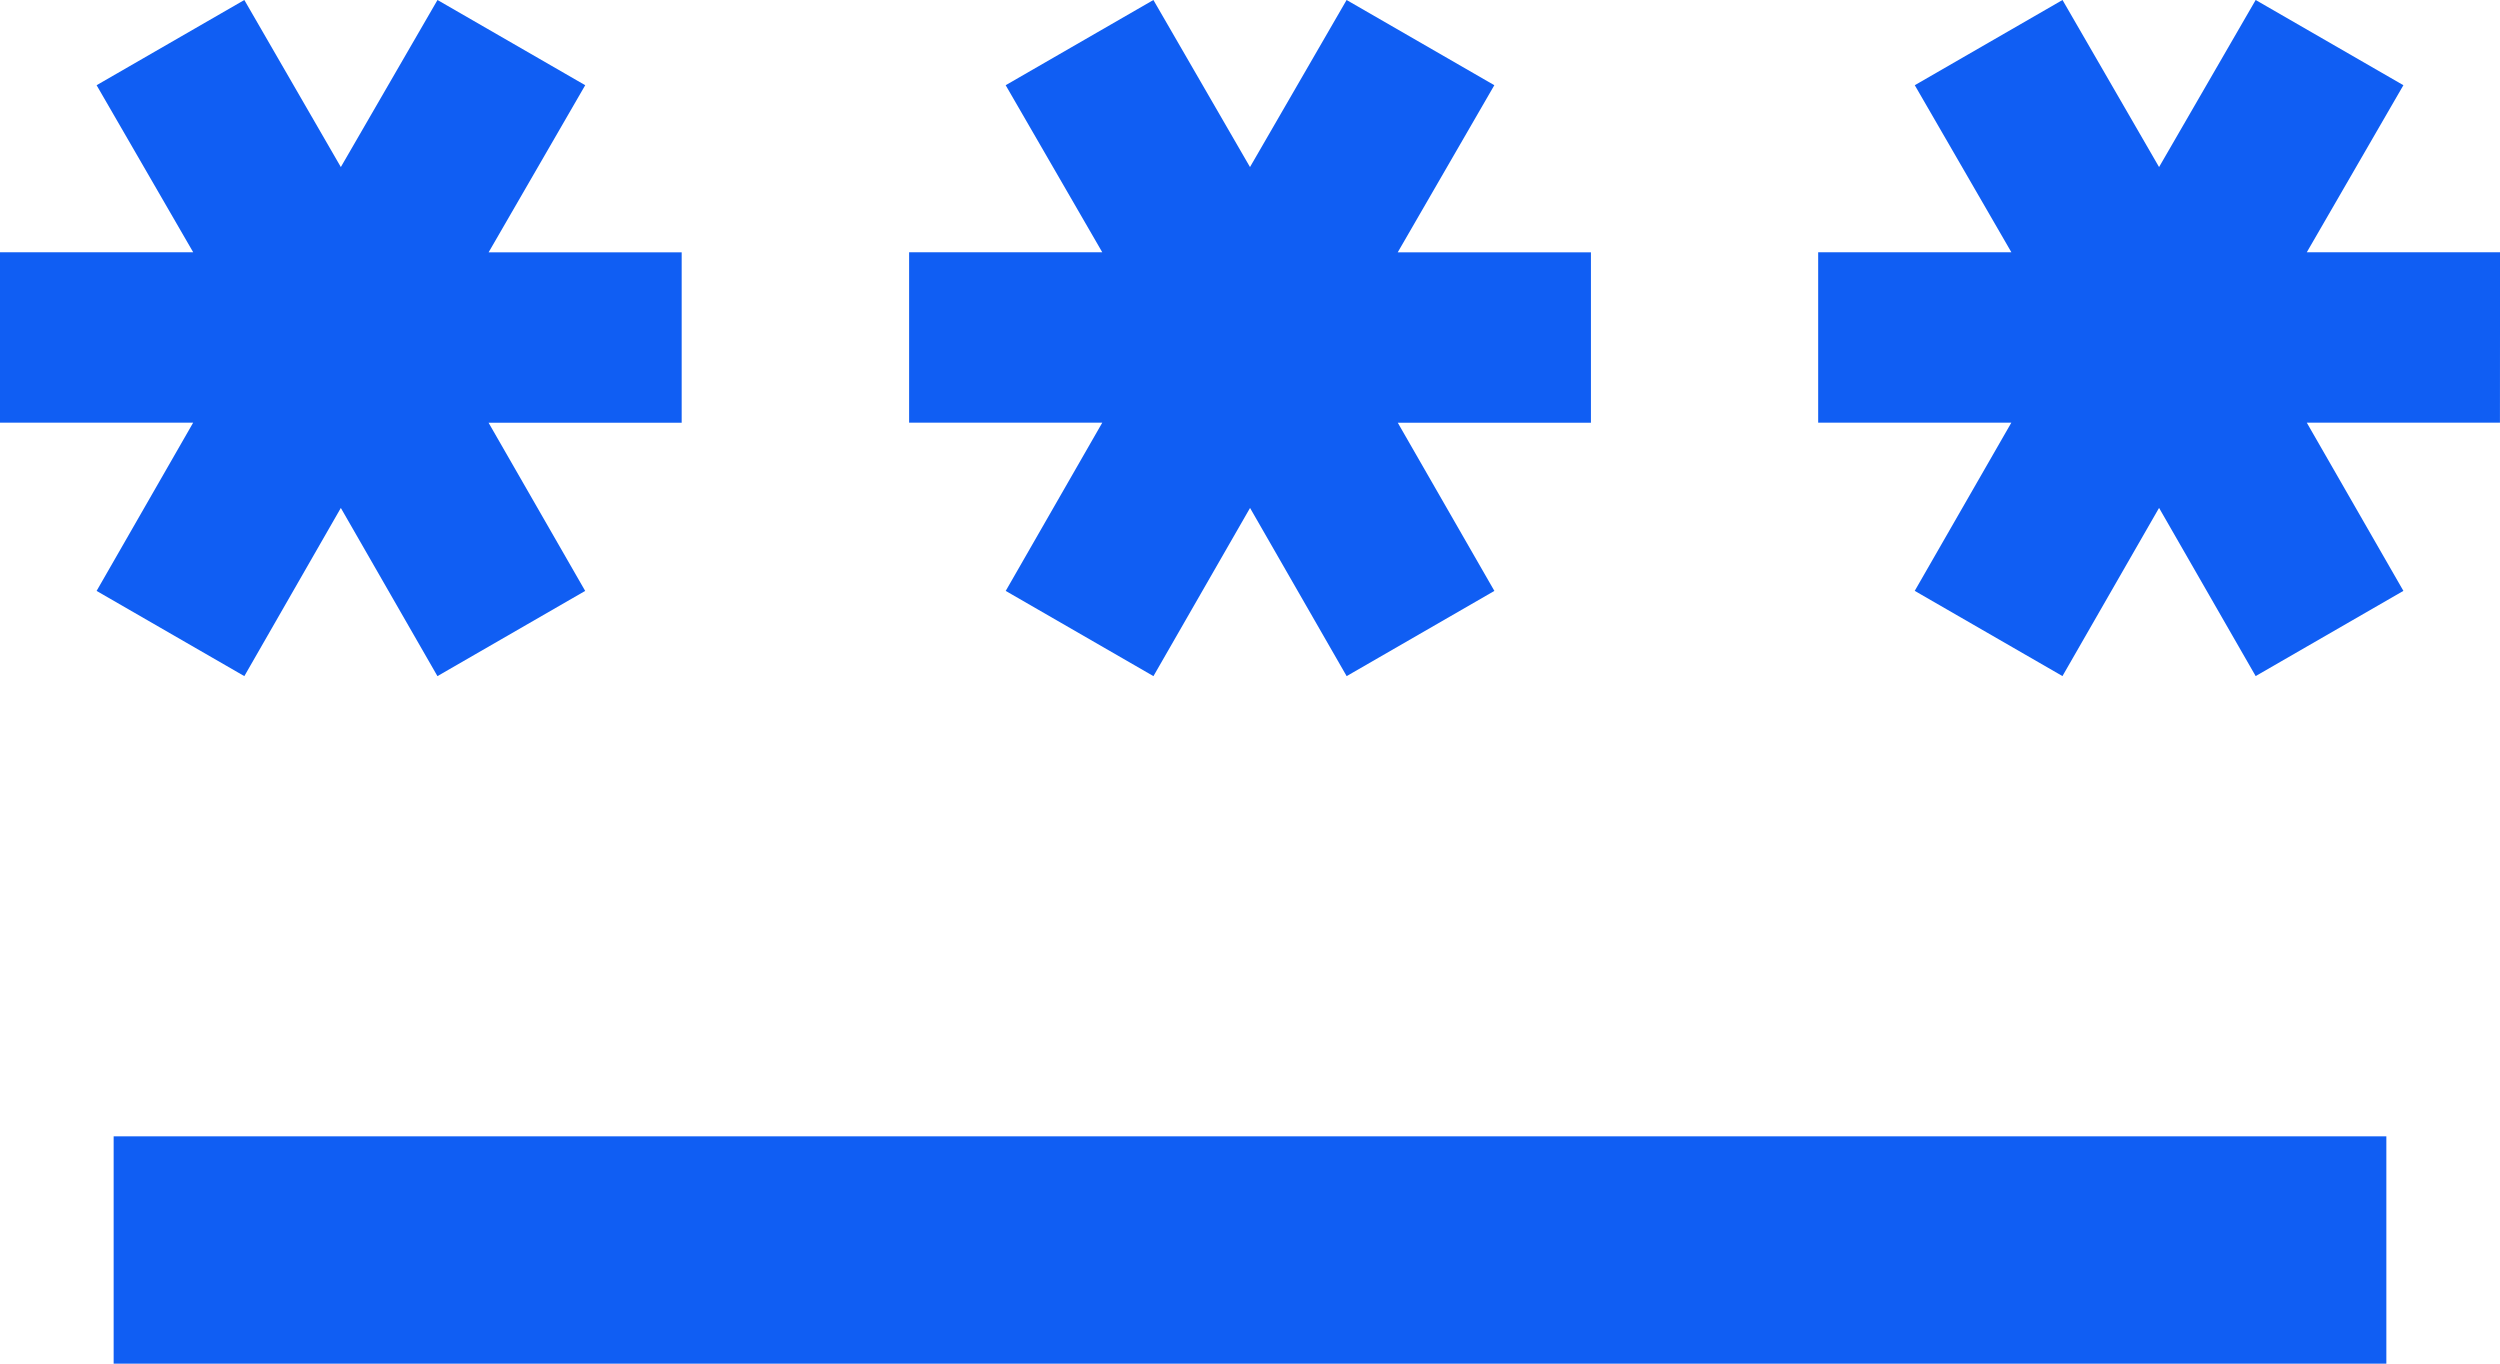 <svg xmlns="http://www.w3.org/2000/svg" width="51.344" height="28.006" viewBox="0 0 51.344 28.006">
  <g id="password" transform="translate(0 0)">
    <path id="Caminho_65" data-name="Caminho 65" d="M3.334,30.338H50.01v4.668H3.334Zm2.684-9.452L8,17.432l1.984,3.454,3.034-1.75-1.984-3.454H15v-3.5H11.035L13.019,8.75,9.985,7,8,10.431,6.018,7,2.984,8.75l1.984,3.431H1v3.5H4.967L2.984,19.136Zm15.637-1.75,3.034,1.75,1.984-3.454,1.984,3.454,3.034-1.75-1.984-3.454h3.967v-3.5H29.706L31.69,8.75,28.656,7l-1.984,3.431L24.688,7,21.654,8.75l1.984,3.431H19.671v3.5h3.967Zm30.69-6.955H48.376L50.36,8.75,47.326,7l-1.984,3.431L43.359,7,40.325,8.75l1.984,3.431H38.341v3.5h3.967l-1.984,3.454,3.034,1.75,1.984-3.454,1.984,3.454,3.034-1.75-1.984-3.454h3.967Z" transform="translate(-1 -7)" fill="#105ef3"/>
  </g>
</svg>
